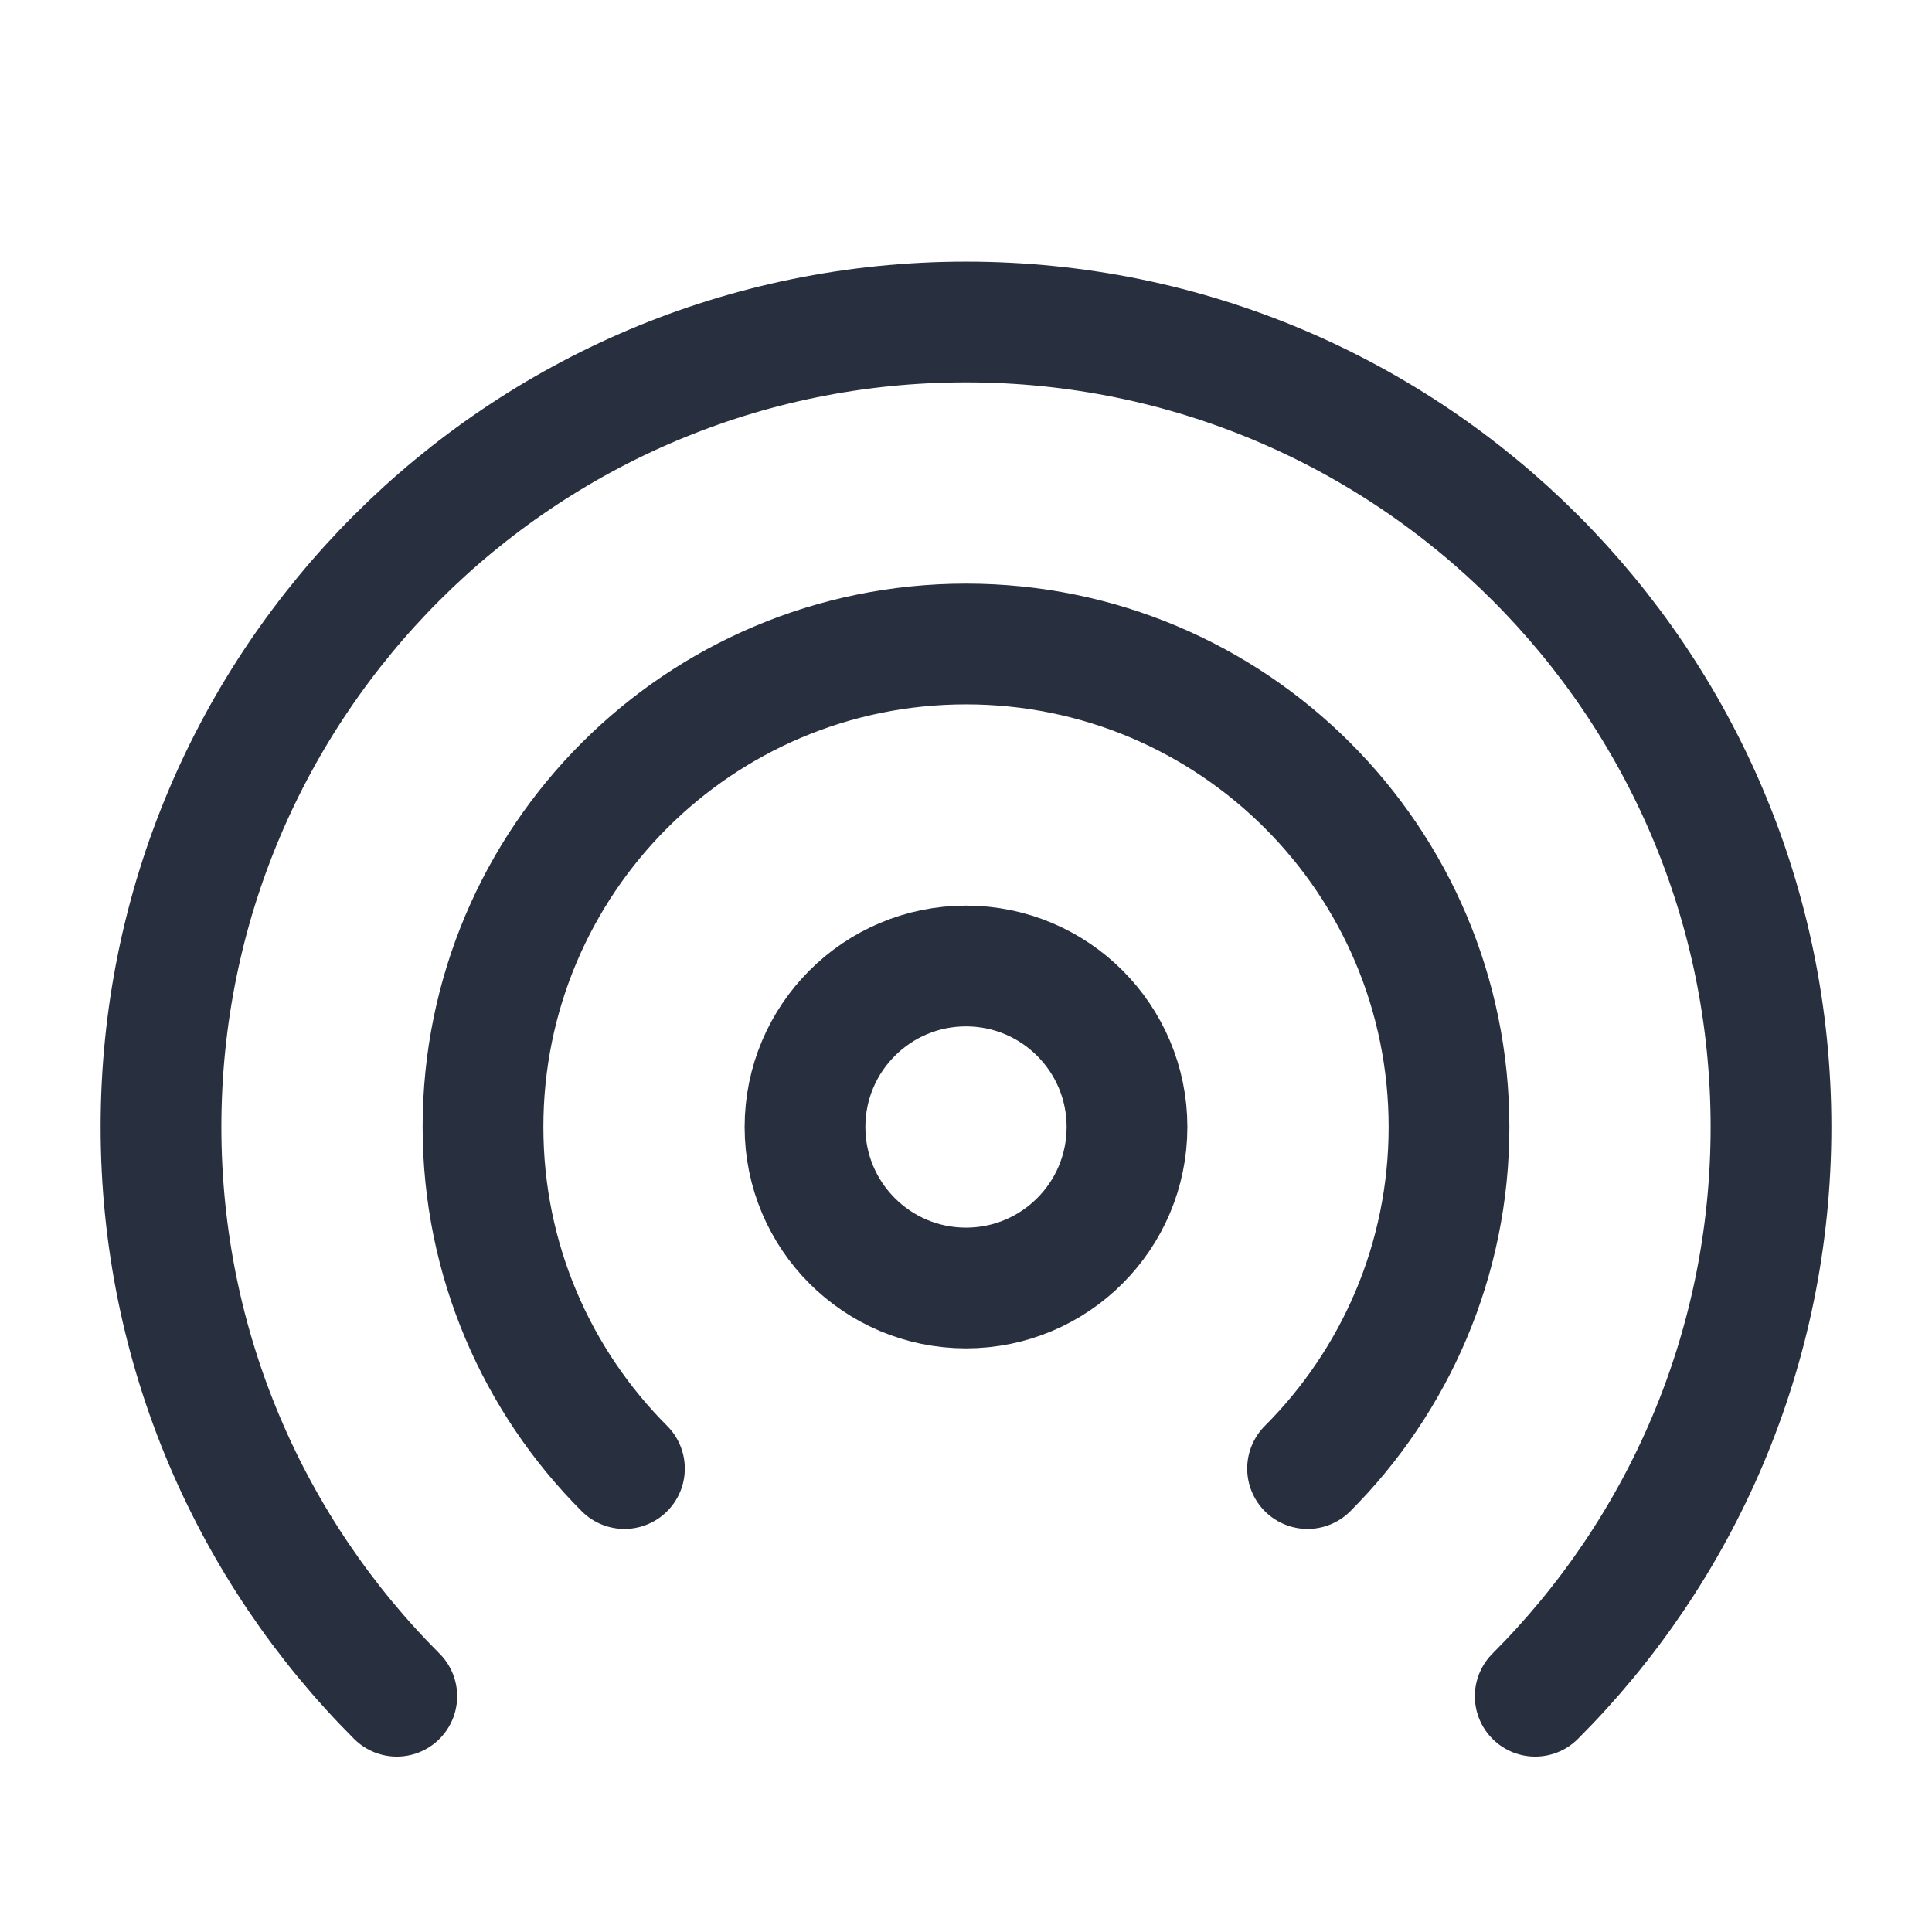 <svg width="24" height="24" viewBox="0 0 24 24" fill="none" xmlns="http://www.w3.org/2000/svg">
    <circle cx="12" cy="14" r="2" stroke="#28303F" stroke-width="1.5" stroke-linecap="round"/>
    <path d="M19.071 21.071C20.881 19.261 22 16.761 22 14C22 8.477 17.523 4 12 4C6.477 4 2 8.477 2 14C2 16.761 3.119 19.261 4.929 21.071M16.243 18.243C17.328 17.157 18 15.657 18 14C18 10.686 15.314 8 12 8C8.686 8 6 10.686 6 14C6 15.657 6.672 17.157 7.757 18.243"
          stroke="#28303F" stroke-width="1.5" stroke-linecap="round"/>
</svg>
